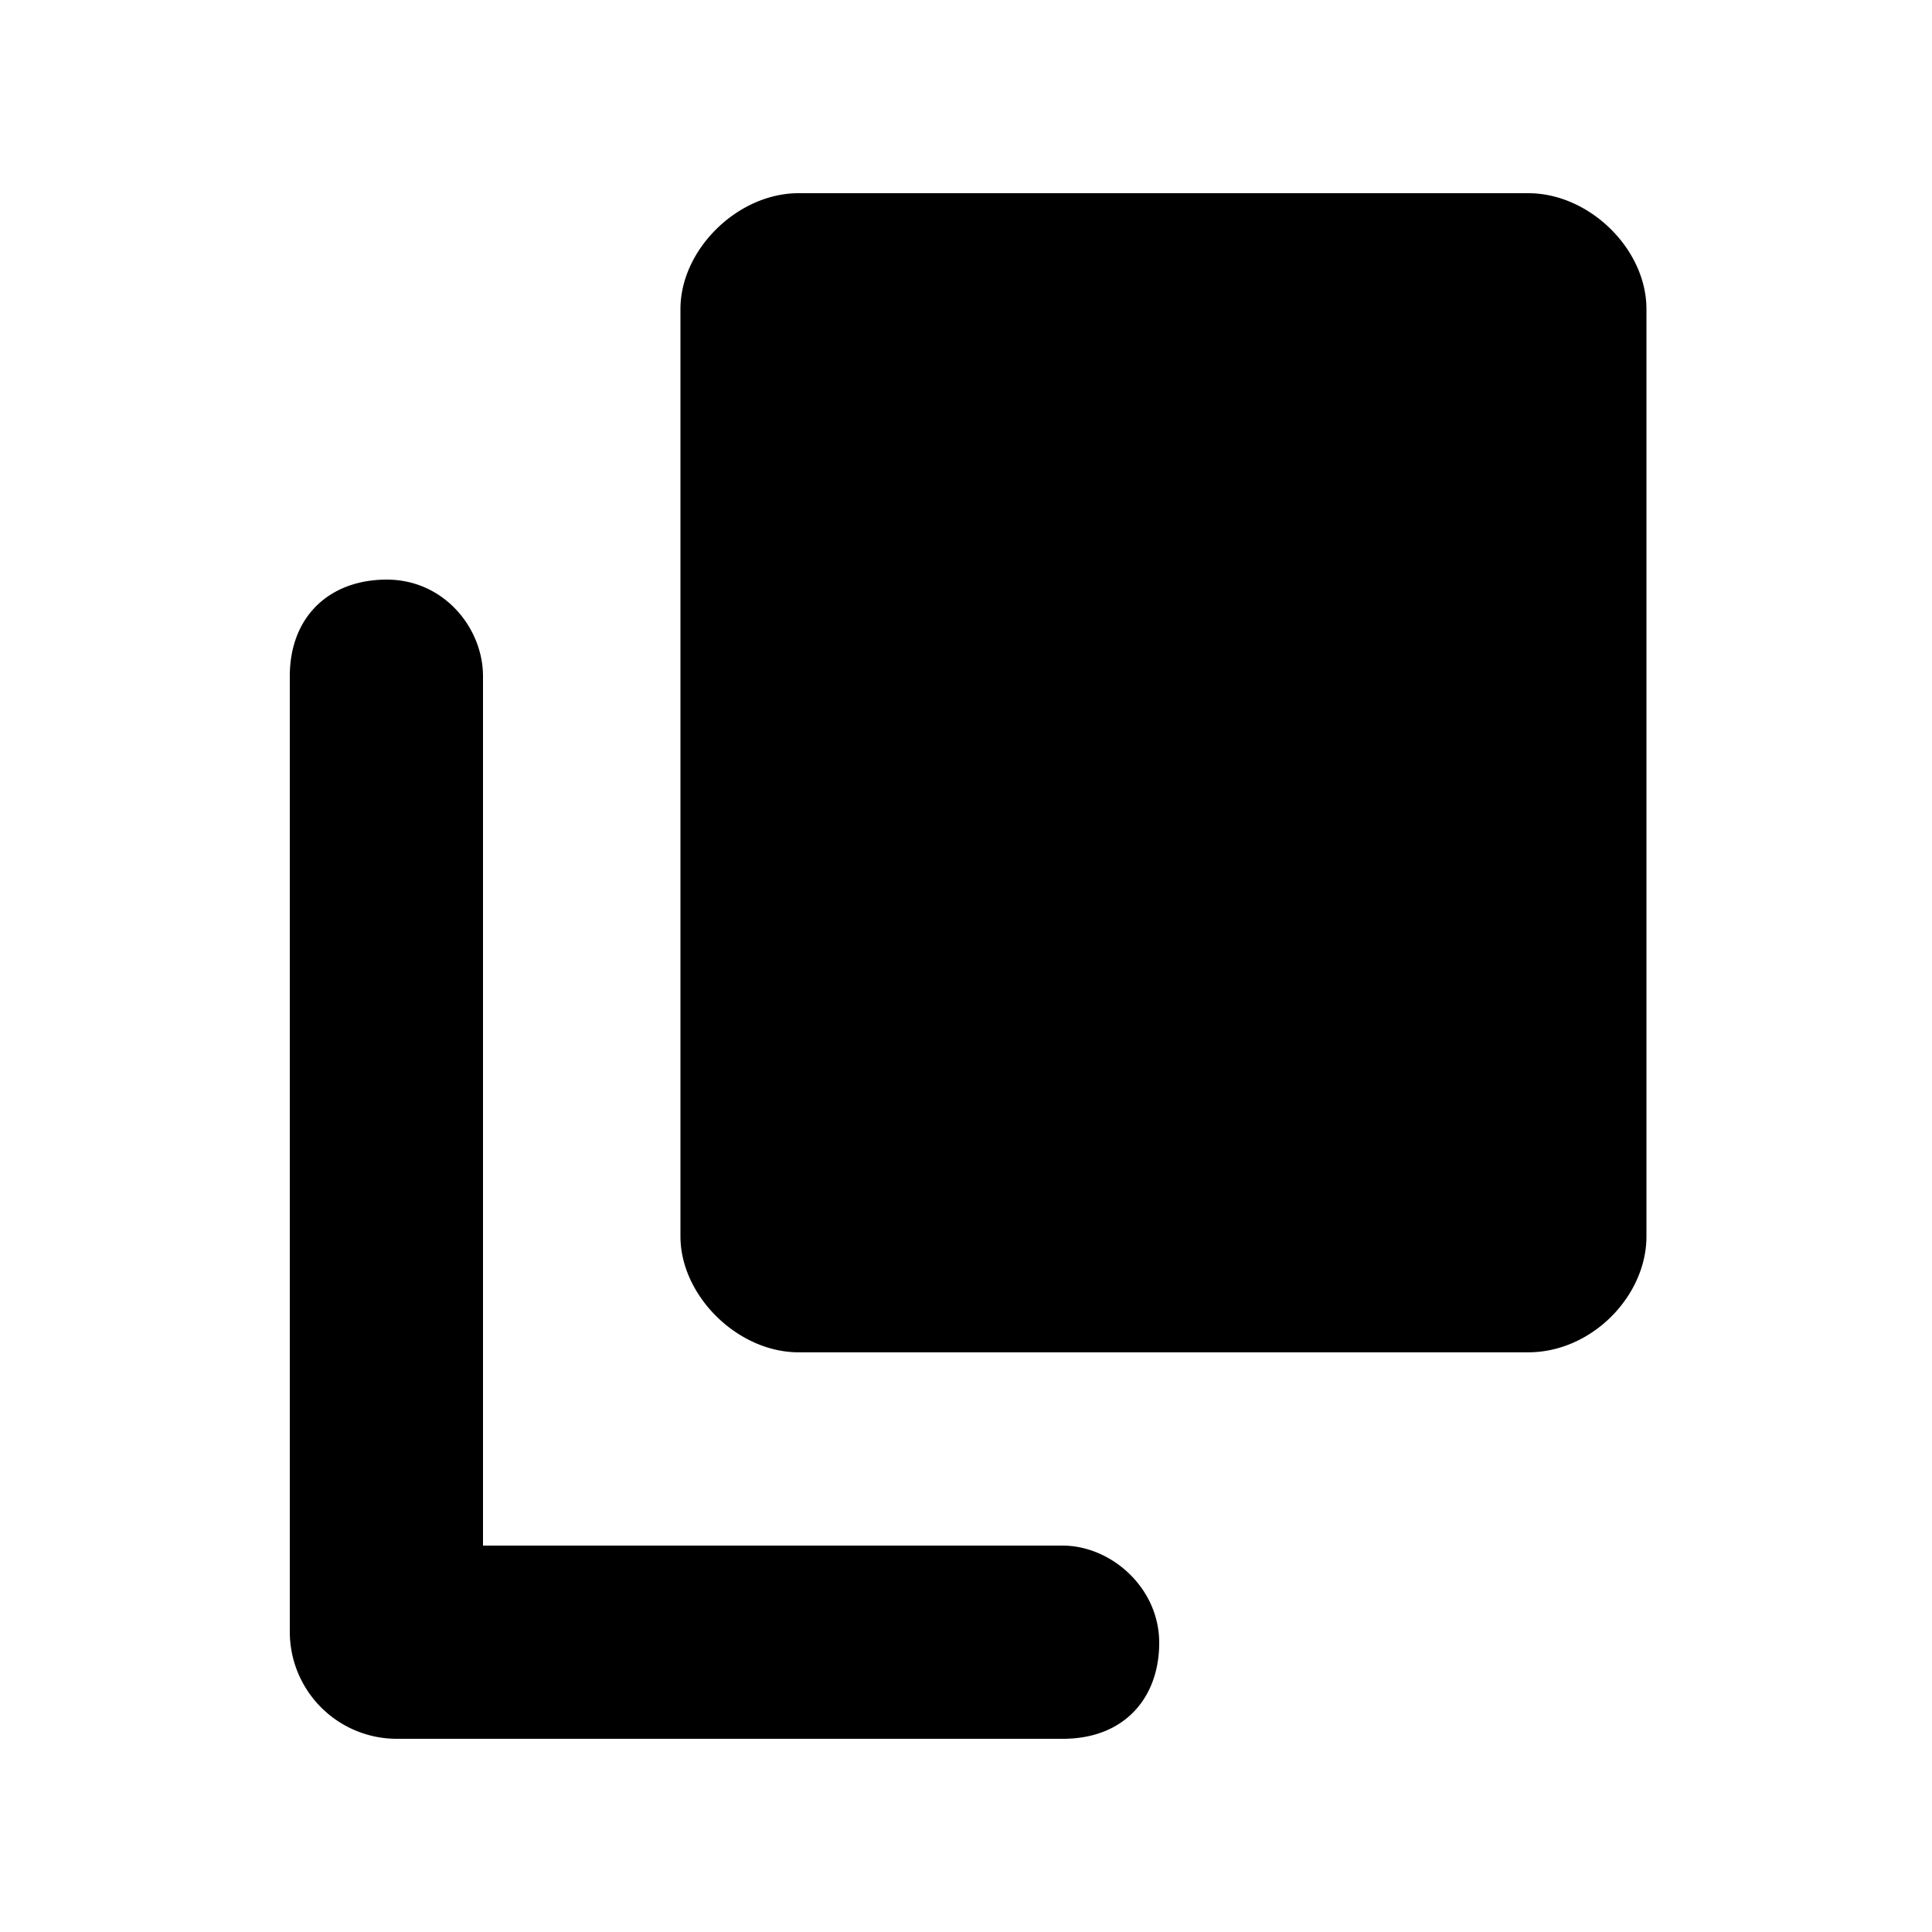 <svg id="icon" height="20" viewBox="0 0 20 20" width="20" xmlns="http://www.w3.org/2000/svg"><path d="m5 7v9h6c.5 0 .997.433 1 1s-.353 1.001-1 1h-6.9a1.108 1.108 0 0 1 -1.1-1.1v-9.9c0-.614.406-.998 1-1s1 .5 1 1zm10.821-5c.63 0 1.223.576 1.223 1.2v9.599c0 .618-.567 1.2-1.223 1.2h-7.555c-.63 0-1.222-.586-1.222-1.2v-9.6c0-.617.593-1.199 1.222-1.199z" fill="#282D37" style="fill: currentColor;fill: currentColor" fill-rule="evenodd"/></svg>